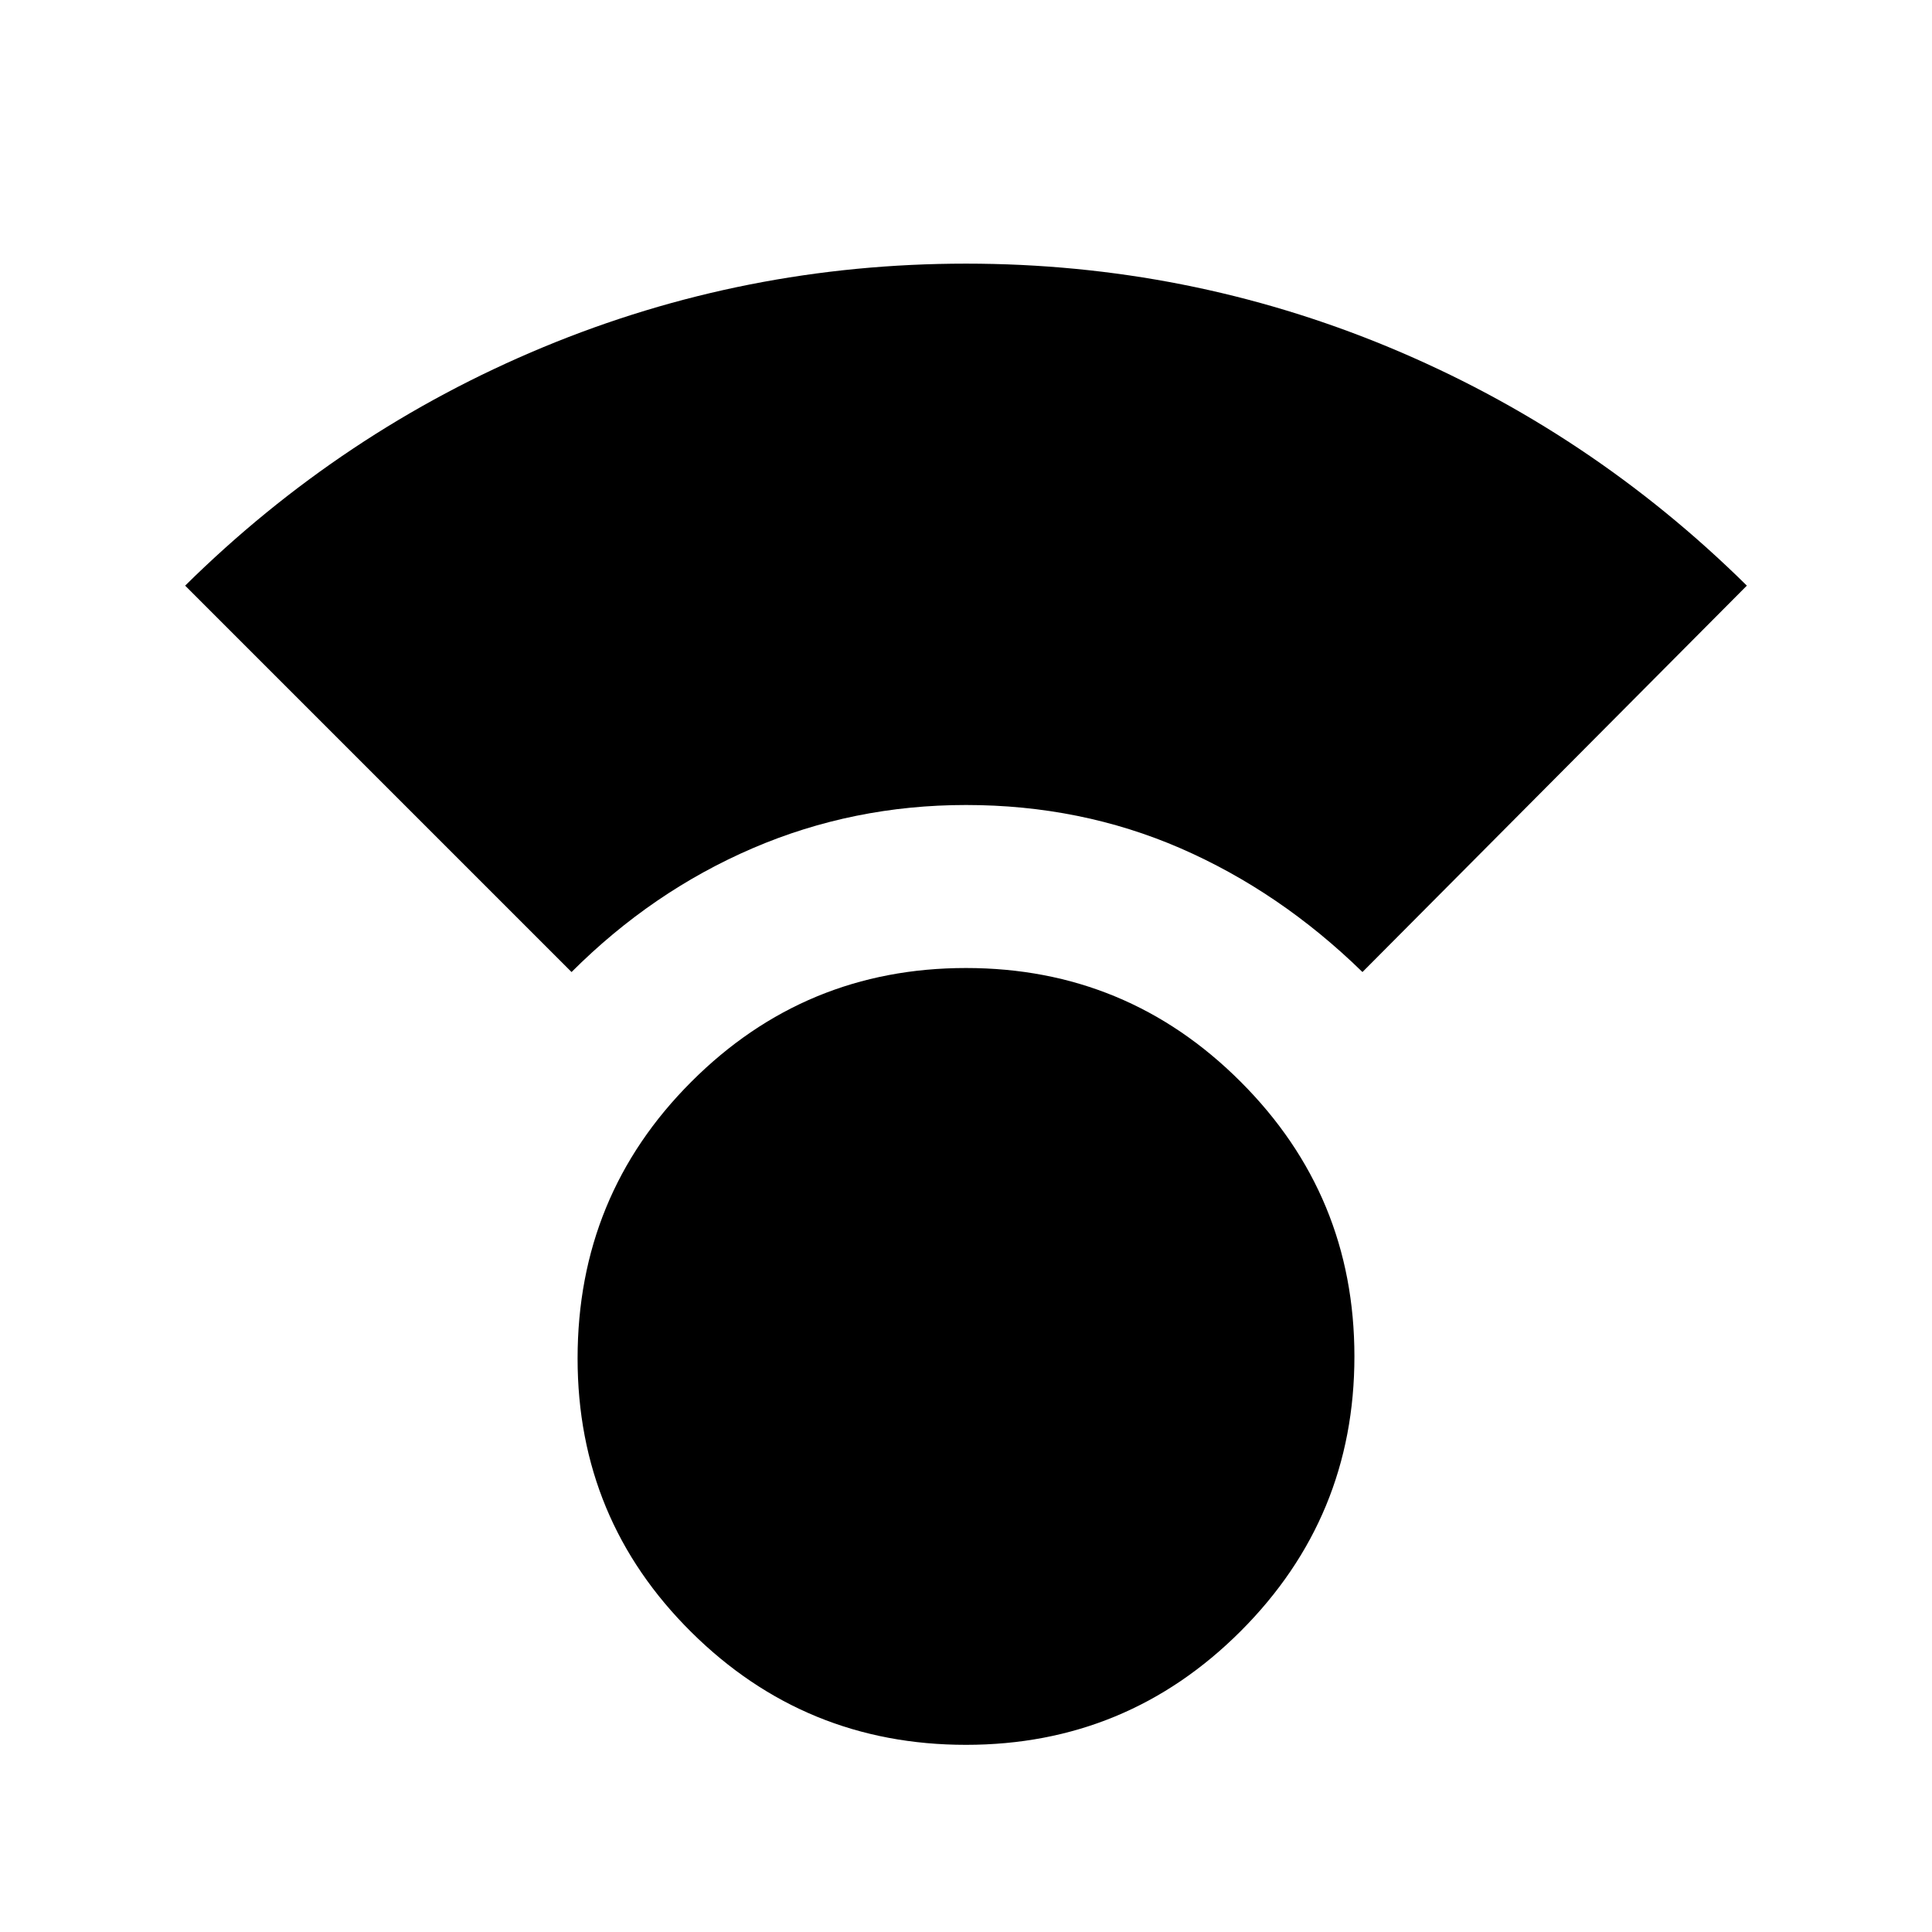 <svg xmlns="http://www.w3.org/2000/svg" height="24" width="24"><path d="M12 21.675q-2 0-3.412-1.4-1.413-1.4-1.413-3.4 0-2.025 1.413-3.437Q10 12.025 12 12.025t3.412 1.413q1.413 1.412 1.413 3.412t-1.413 3.413Q14 21.675 12 21.675Zm-4.9-9.6-4.8-4.8Q4.25 5.35 6.75 4.312 9.25 3.275 12 3.275t5.25 1.037q2.5 1.038 4.45 2.963l-4.775 4.8q-1.025-1-2.262-1.538Q13.425 10 12 10q-1.4 0-2.65.537-1.25.538-2.25 1.538Z"/></svg>